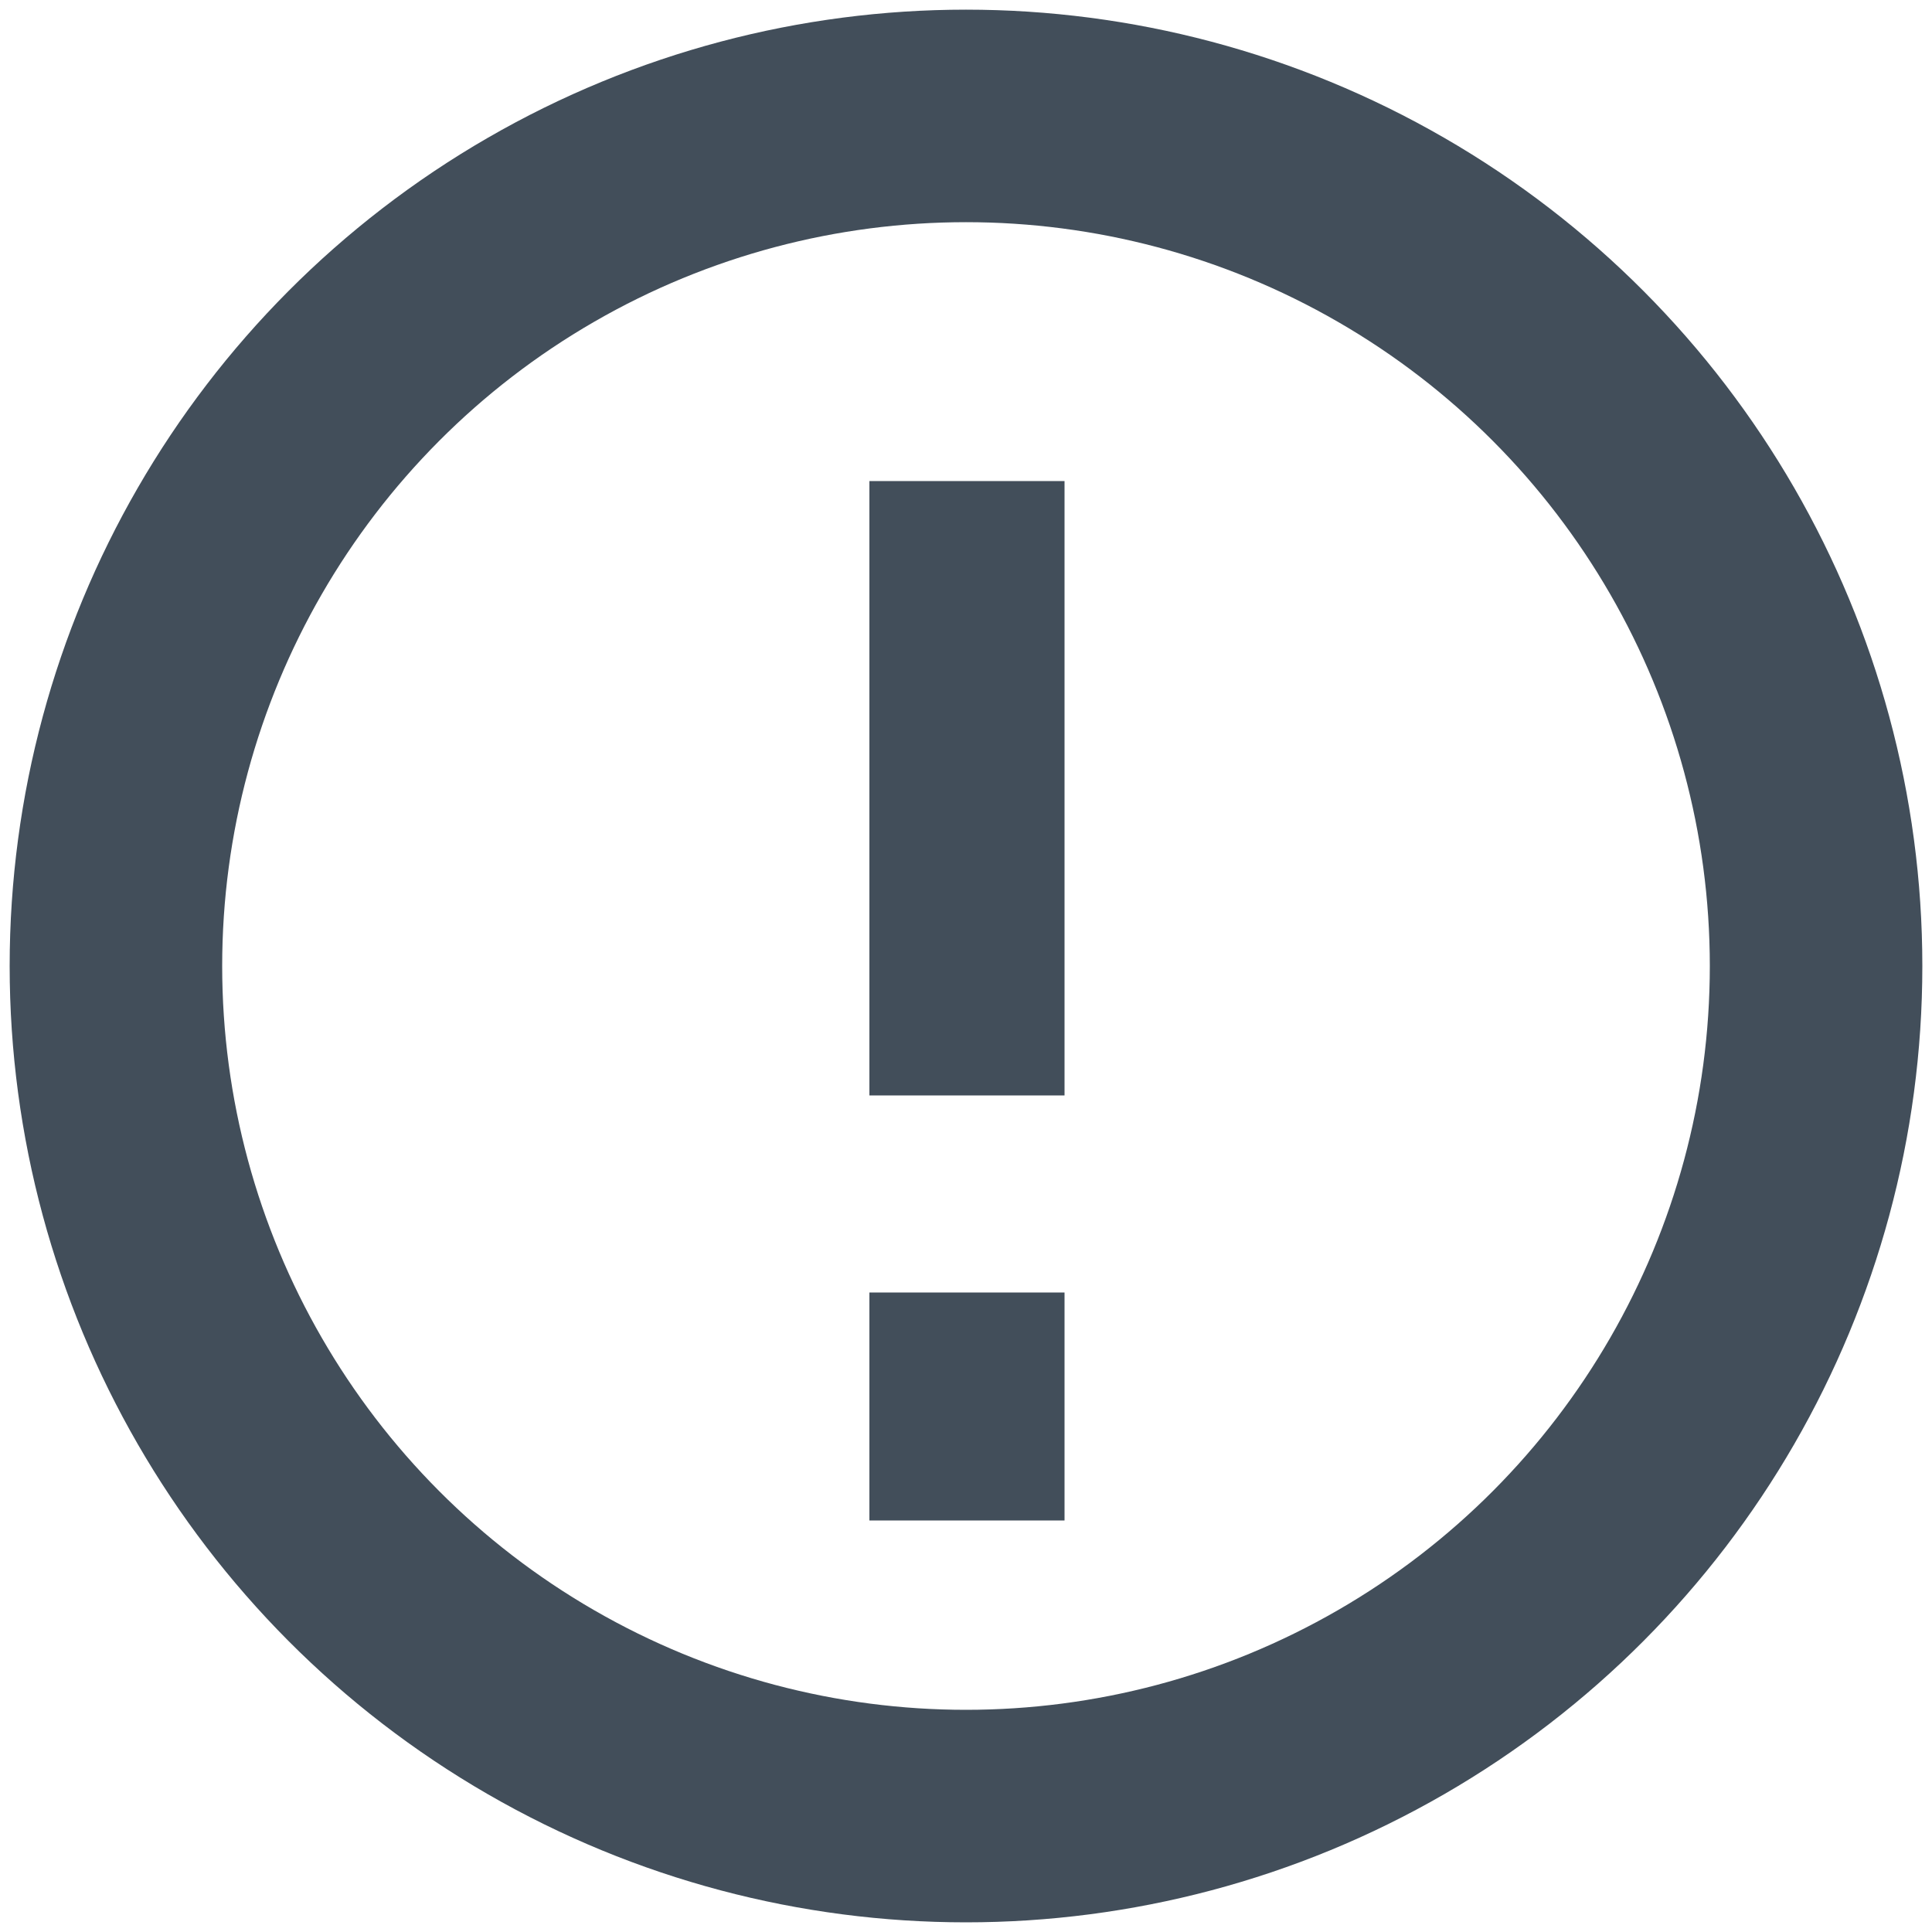 <!-- This Source Code Form is subject to the terms of the Mozilla Public
   - License, v. 2.0. If a copy of the MPL was not distributed with this
   - file, You can obtain one at http://mozilla.org/MPL/2.0/. -->
<svg xmlns="http://www.w3.org/2000/svg" viewBox="0 0 100 100" fill="#424e5a">
  <circle cx="50" cy="50" r="44" stroke="#424e5a" stroke-width="11" fill="none"/>
  <rect x="45" y="24.9" width="10.1" height="31.8"/>
  <rect x="45" y="66.9" width="10.1" height="11.8"/>
</svg>
